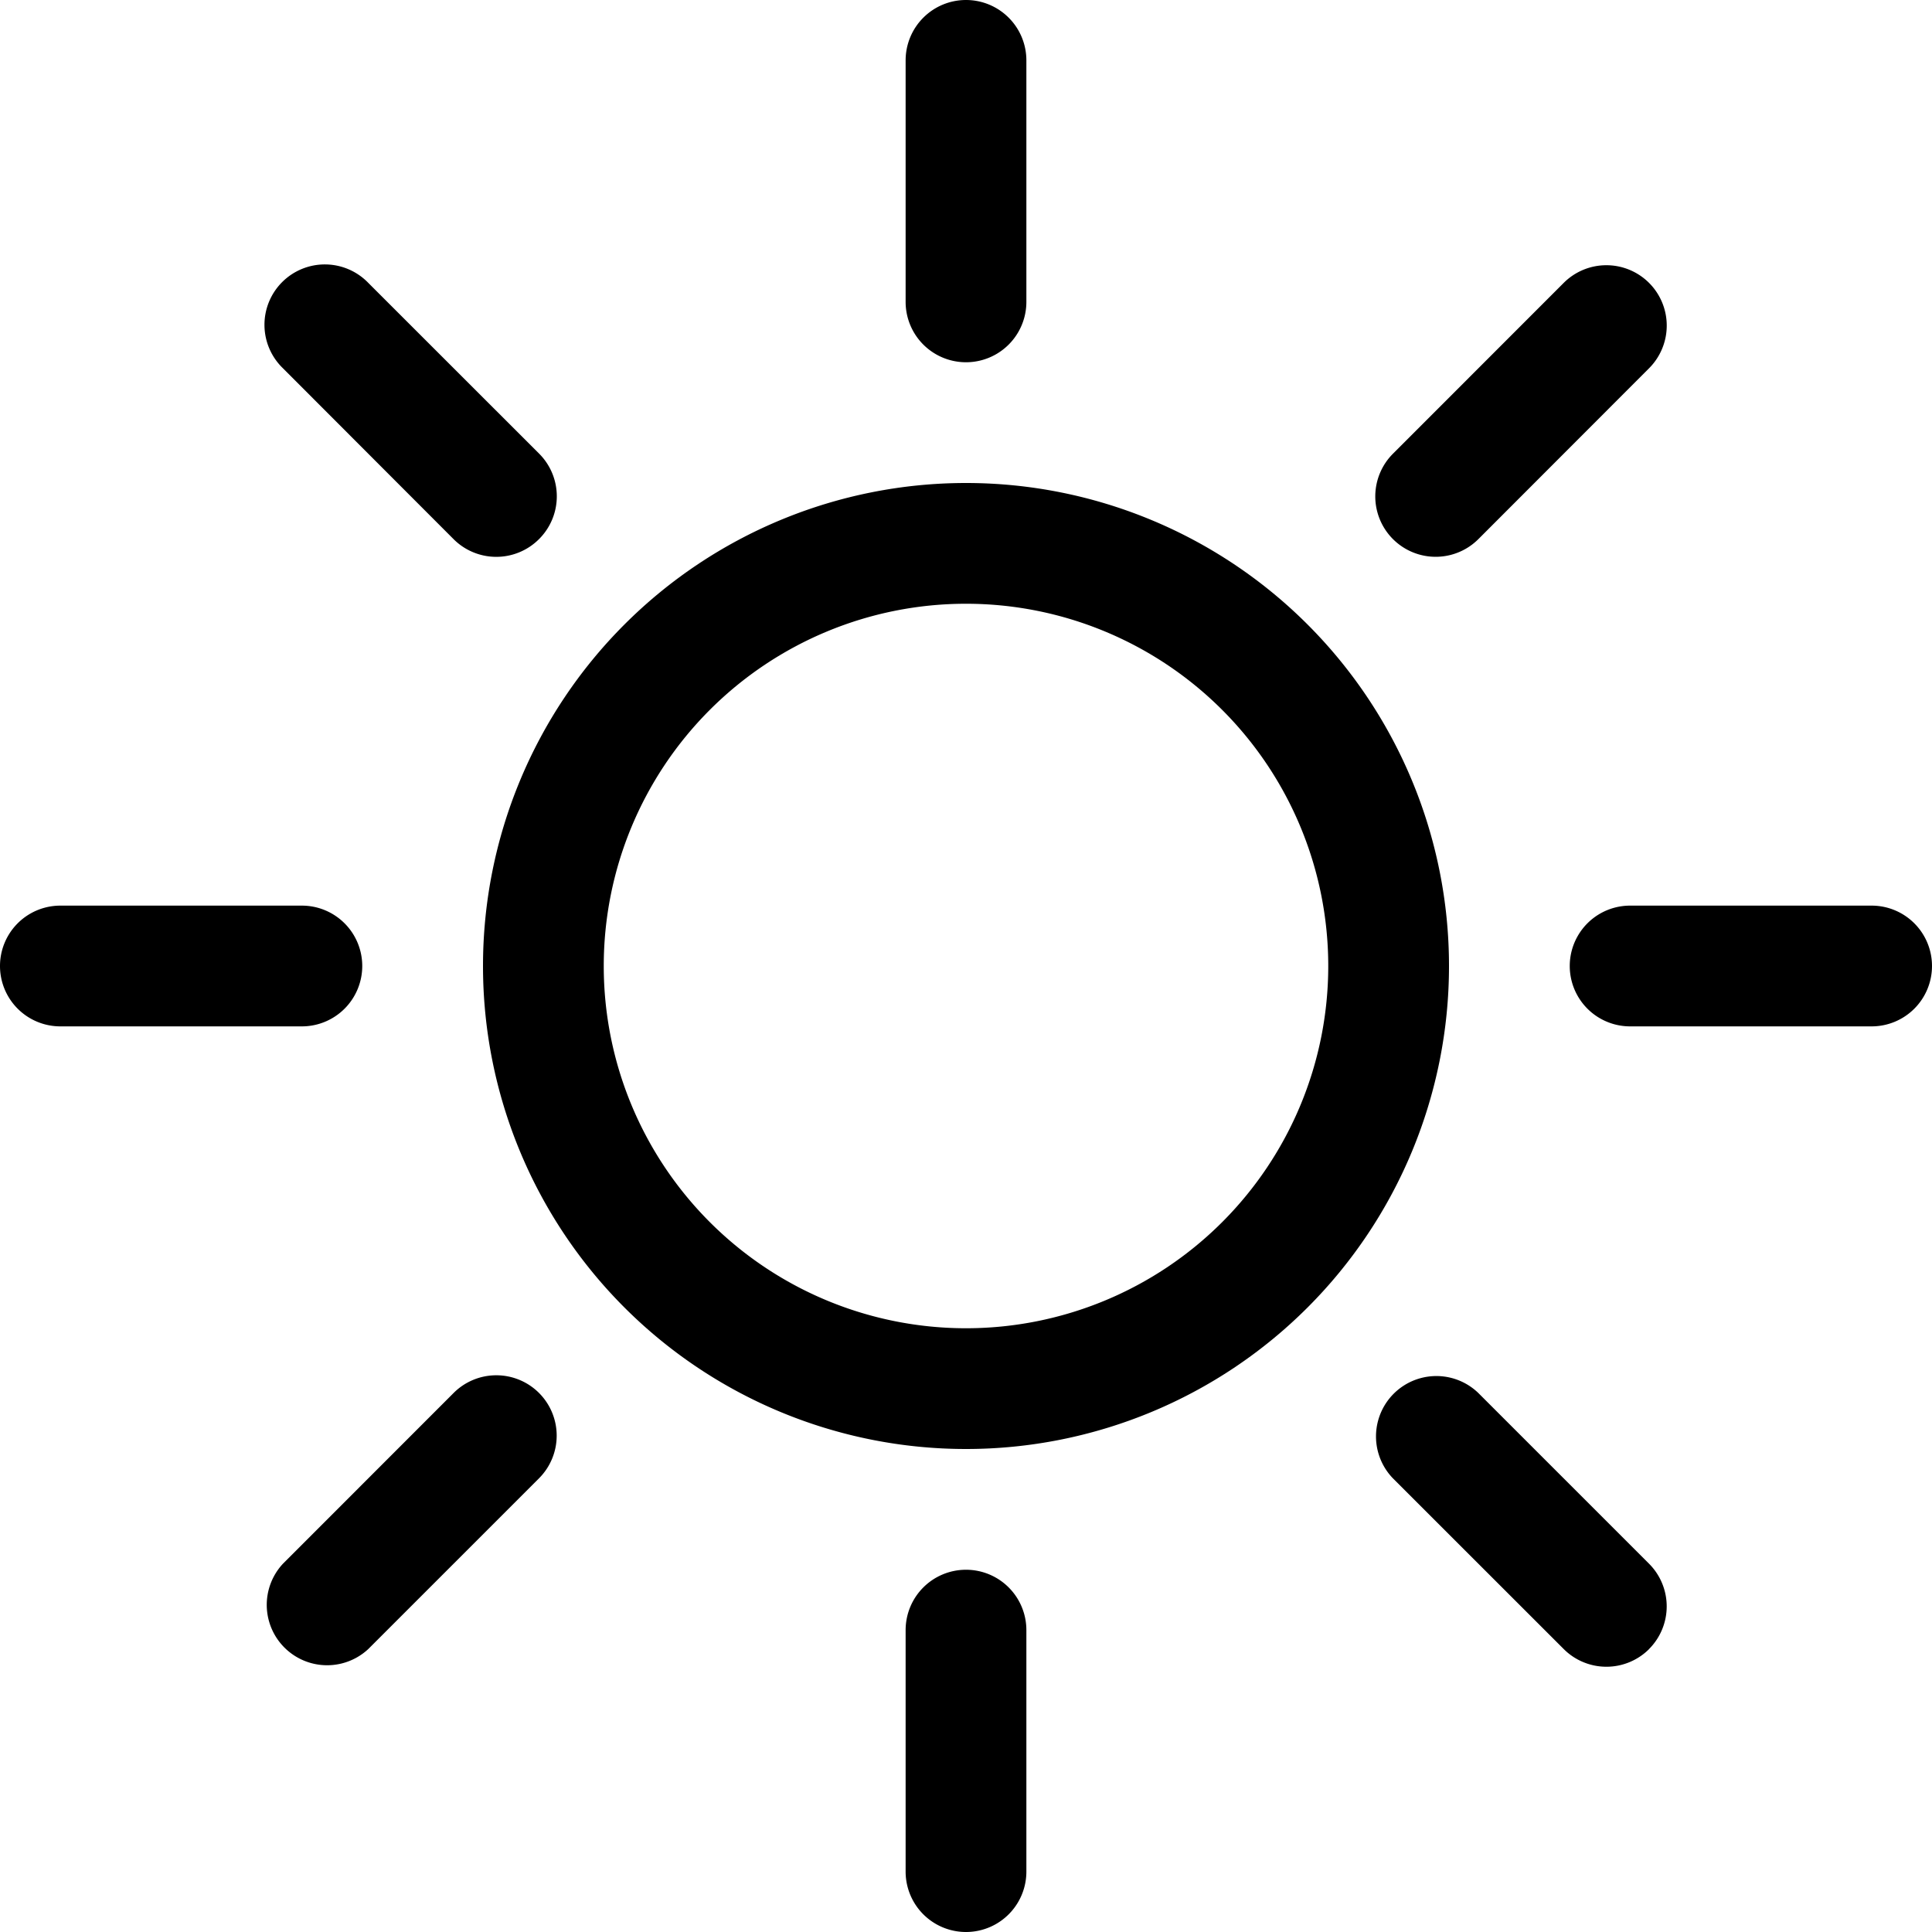 <svg fill="none" xmlns="http://www.w3.org/2000/svg" viewBox="0 0 24 24">
  <g clip-path="url(#qKUv0gZl3Aq-a)">
    <path d="M12 16.5a4.5 4.5 0 110-9 4.5 4.5 0 010 9zm0 1.5a6 6 0 100-12 6 6 0 000 12zm0-18a.75.75 0 01.75.75v3a.75.75 0 11-1.5 0v-3A.75.75 0 0112 0zm0 19.5a.75.75 0 01.75.75v3a.75.75 0 11-1.5 0v-3a.75.75 0 01.75-.75zM24 12a.75.75 0 01-.75.75h-3a.75.75 0 110-1.5h3A.75.75 0 0124 12zM4.5 12a.75.75 0 01-.75.75h-3a.75.75 0 110-1.5h3a.75.75 0 01.75.75zm15.985-8.486a.75.75 0 010 1.061l-2.12 2.122a.75.75 0 11-1.061-1.061l2.121-2.122a.75.75 0 011.06 0zM6.696 17.304a.75.75 0 010 1.06l-2.121 2.121a.75.75 0 01-1.06-1.06l2.12-2.121a.75.75 0 011.061 0zm13.79 3.181a.75.75 0 01-1.061 0l-2.121-2.12a.75.75 0 011.06-1.061l2.121 2.121a.75.75 0 010 1.06zM6.695 6.698a.75.75 0 01-1.06 0L3.514 4.574a.75.75 0 111.061-1.06l2.121 2.12a.75.75 0 010 1.063z" fill="#000"/>
  </g>
  <defs>
    <clipPath id="qKUv0gZl3Aq-a">
      <path fill="#fff" d="M0 0h24v24H0z"/>
    </clipPath>
  </defs>
</svg>
